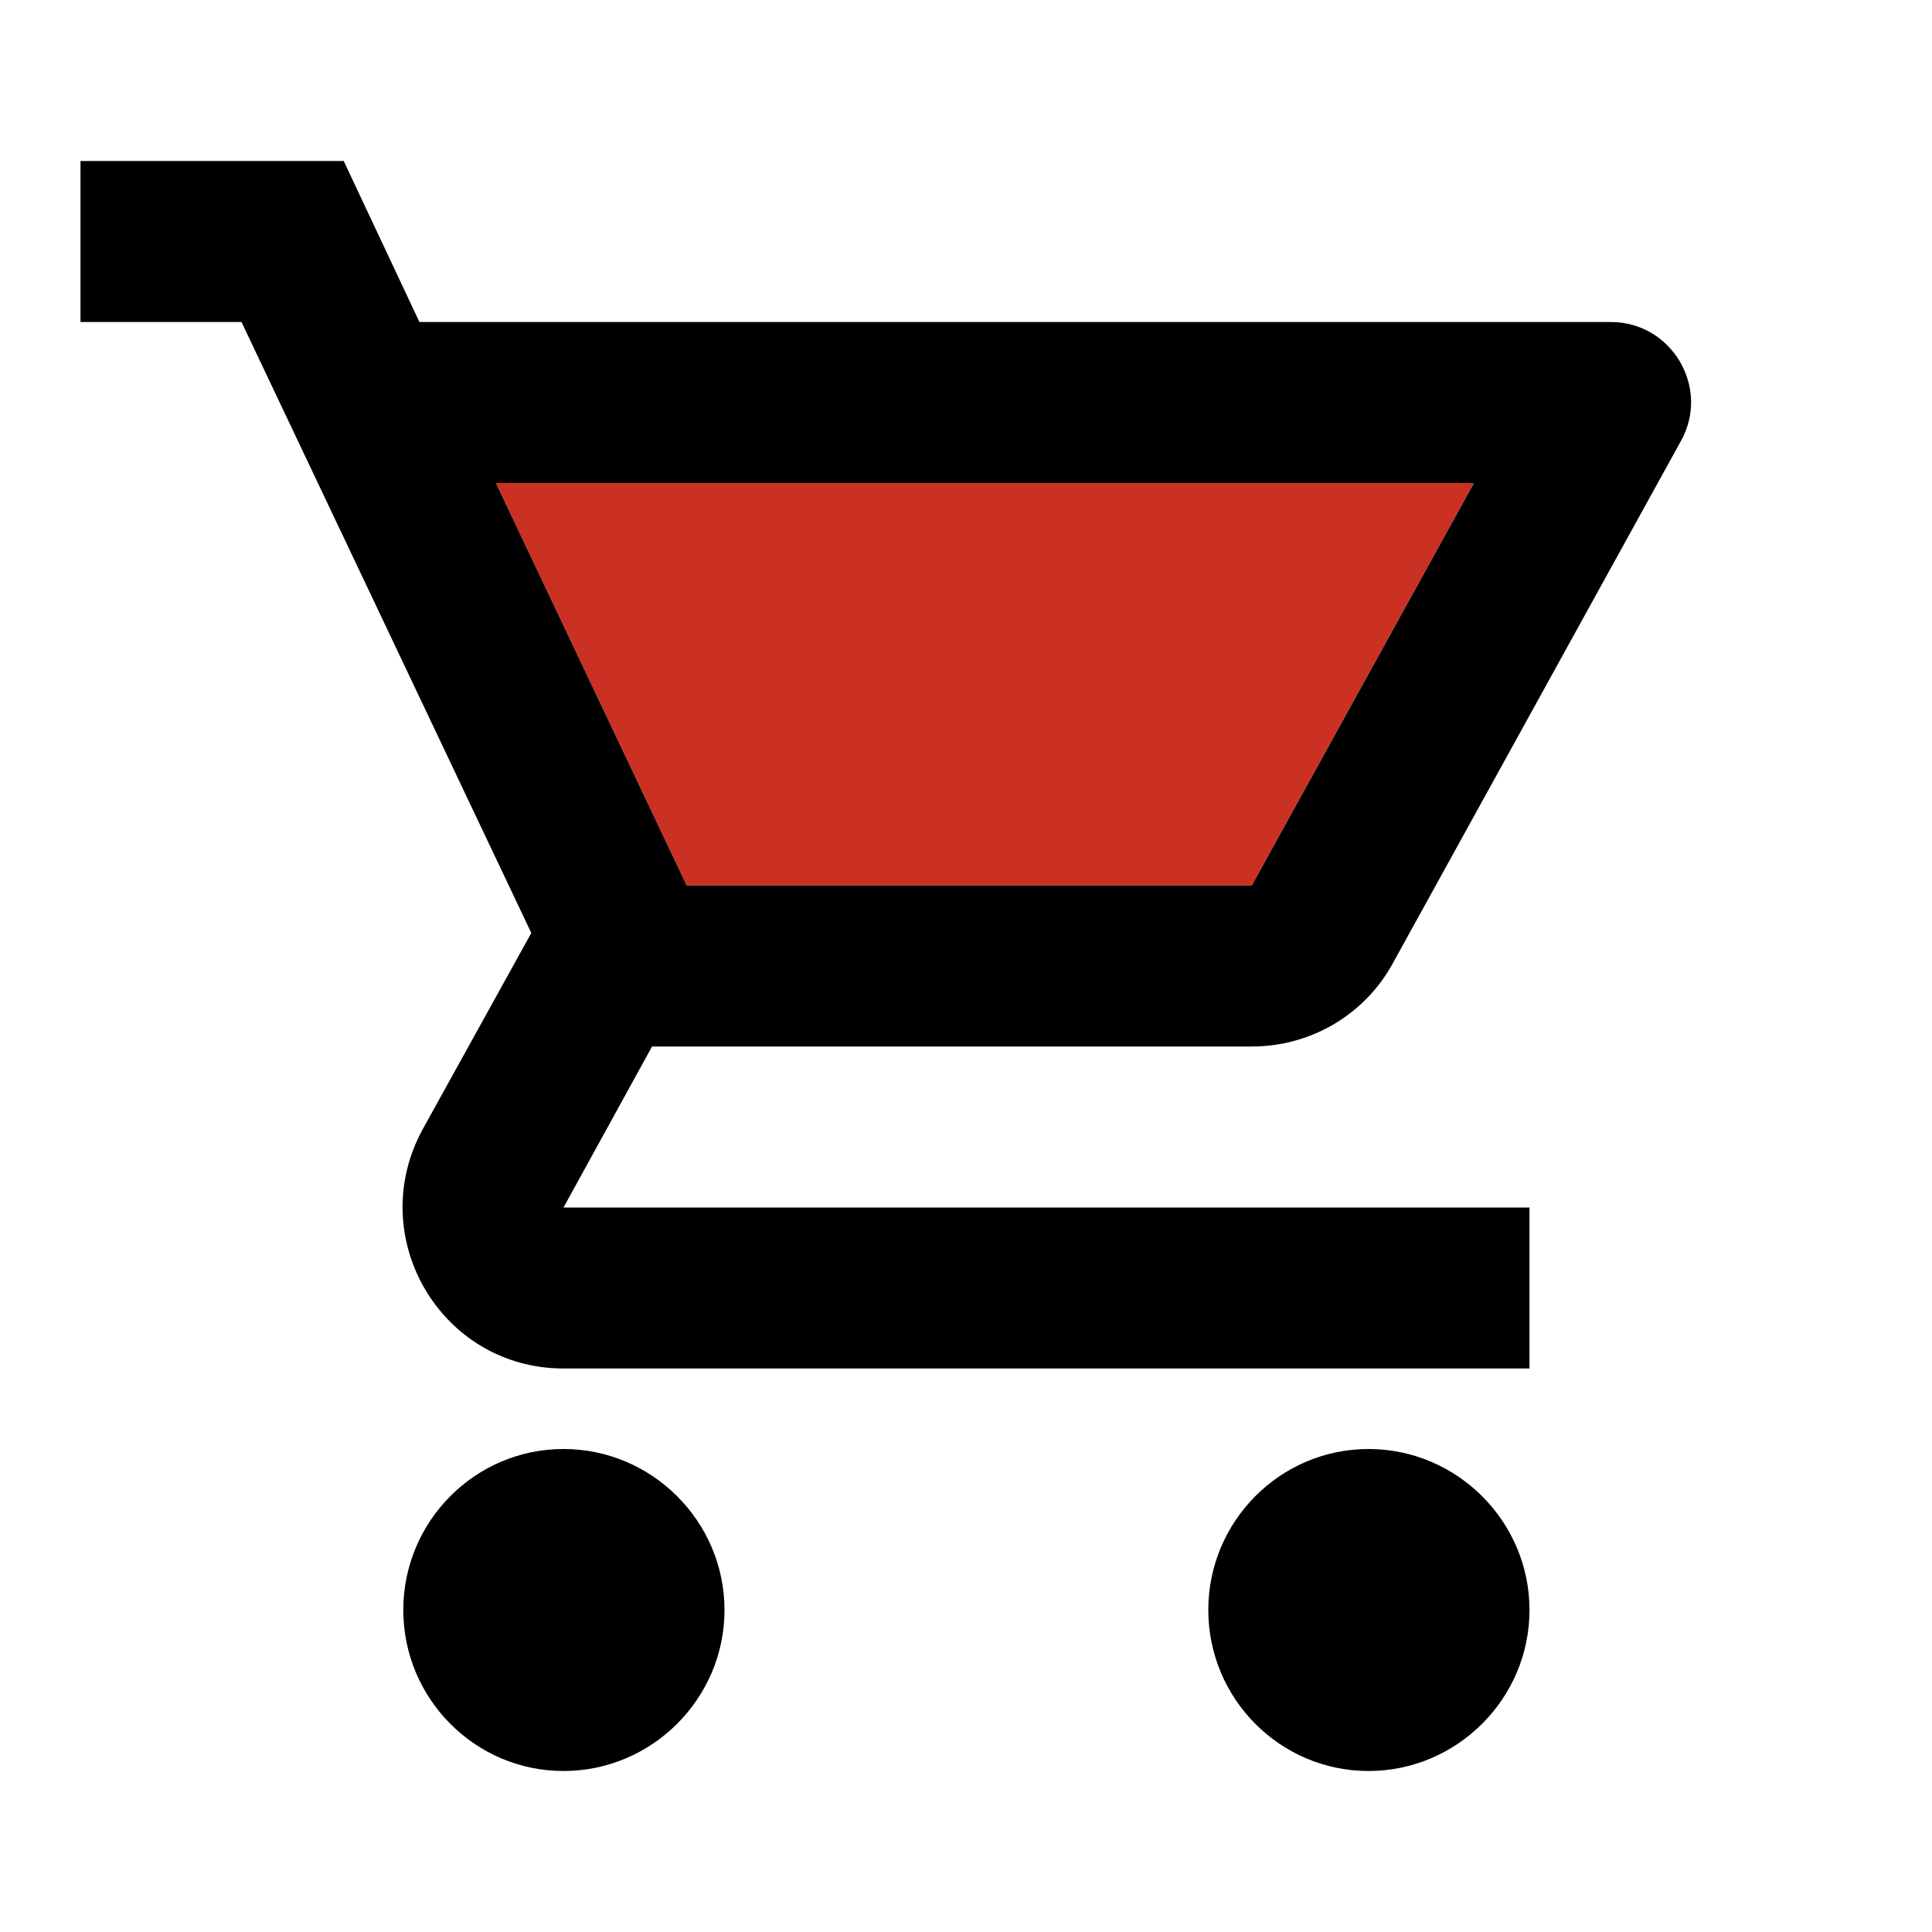 <svg width="78" height="78" viewBox="0 0 78 78" fill="none" xmlns="http://www.w3.org/2000/svg">
<g clip-path="url(#clip0_152_886)">
<path d="M50.537 35.75L59.507 19.5H20.02L27.722 35.75H50.537Z" fill="#CB3123"/>
<path d="M50.538 42.25C52.975 42.25 55.12 40.917 56.225 38.903L67.86 17.81C69.062 15.665 67.502 13 65.032 13H16.933L13.877 6.5H3.25V13H9.75L21.45 37.667L17.062 45.597C14.69 49.953 17.81 55.25 22.75 55.25H61.75V48.75H22.75L26.325 42.25H50.538ZM20.02 19.5H59.508L50.538 35.75H27.723L20.02 19.5ZM22.75 58.5C19.175 58.5 16.282 61.425 16.282 65C16.282 68.575 19.175 71.5 22.75 71.5C26.325 71.5 29.25 68.575 29.25 65C29.25 61.425 26.325 58.5 22.75 58.5ZM55.25 58.5C51.675 58.5 48.782 61.425 48.782 65C48.782 68.575 51.675 71.5 55.25 71.5C58.825 71.5 61.75 68.575 61.75 65C61.75 61.425 58.825 58.5 55.25 58.5Z" fill="black"/>
</g>
<defs>
<clipPath id="clip0_152_886">
<rect width="78" height="78" fill="white"/>
</clipPath>
</defs>
</svg>
